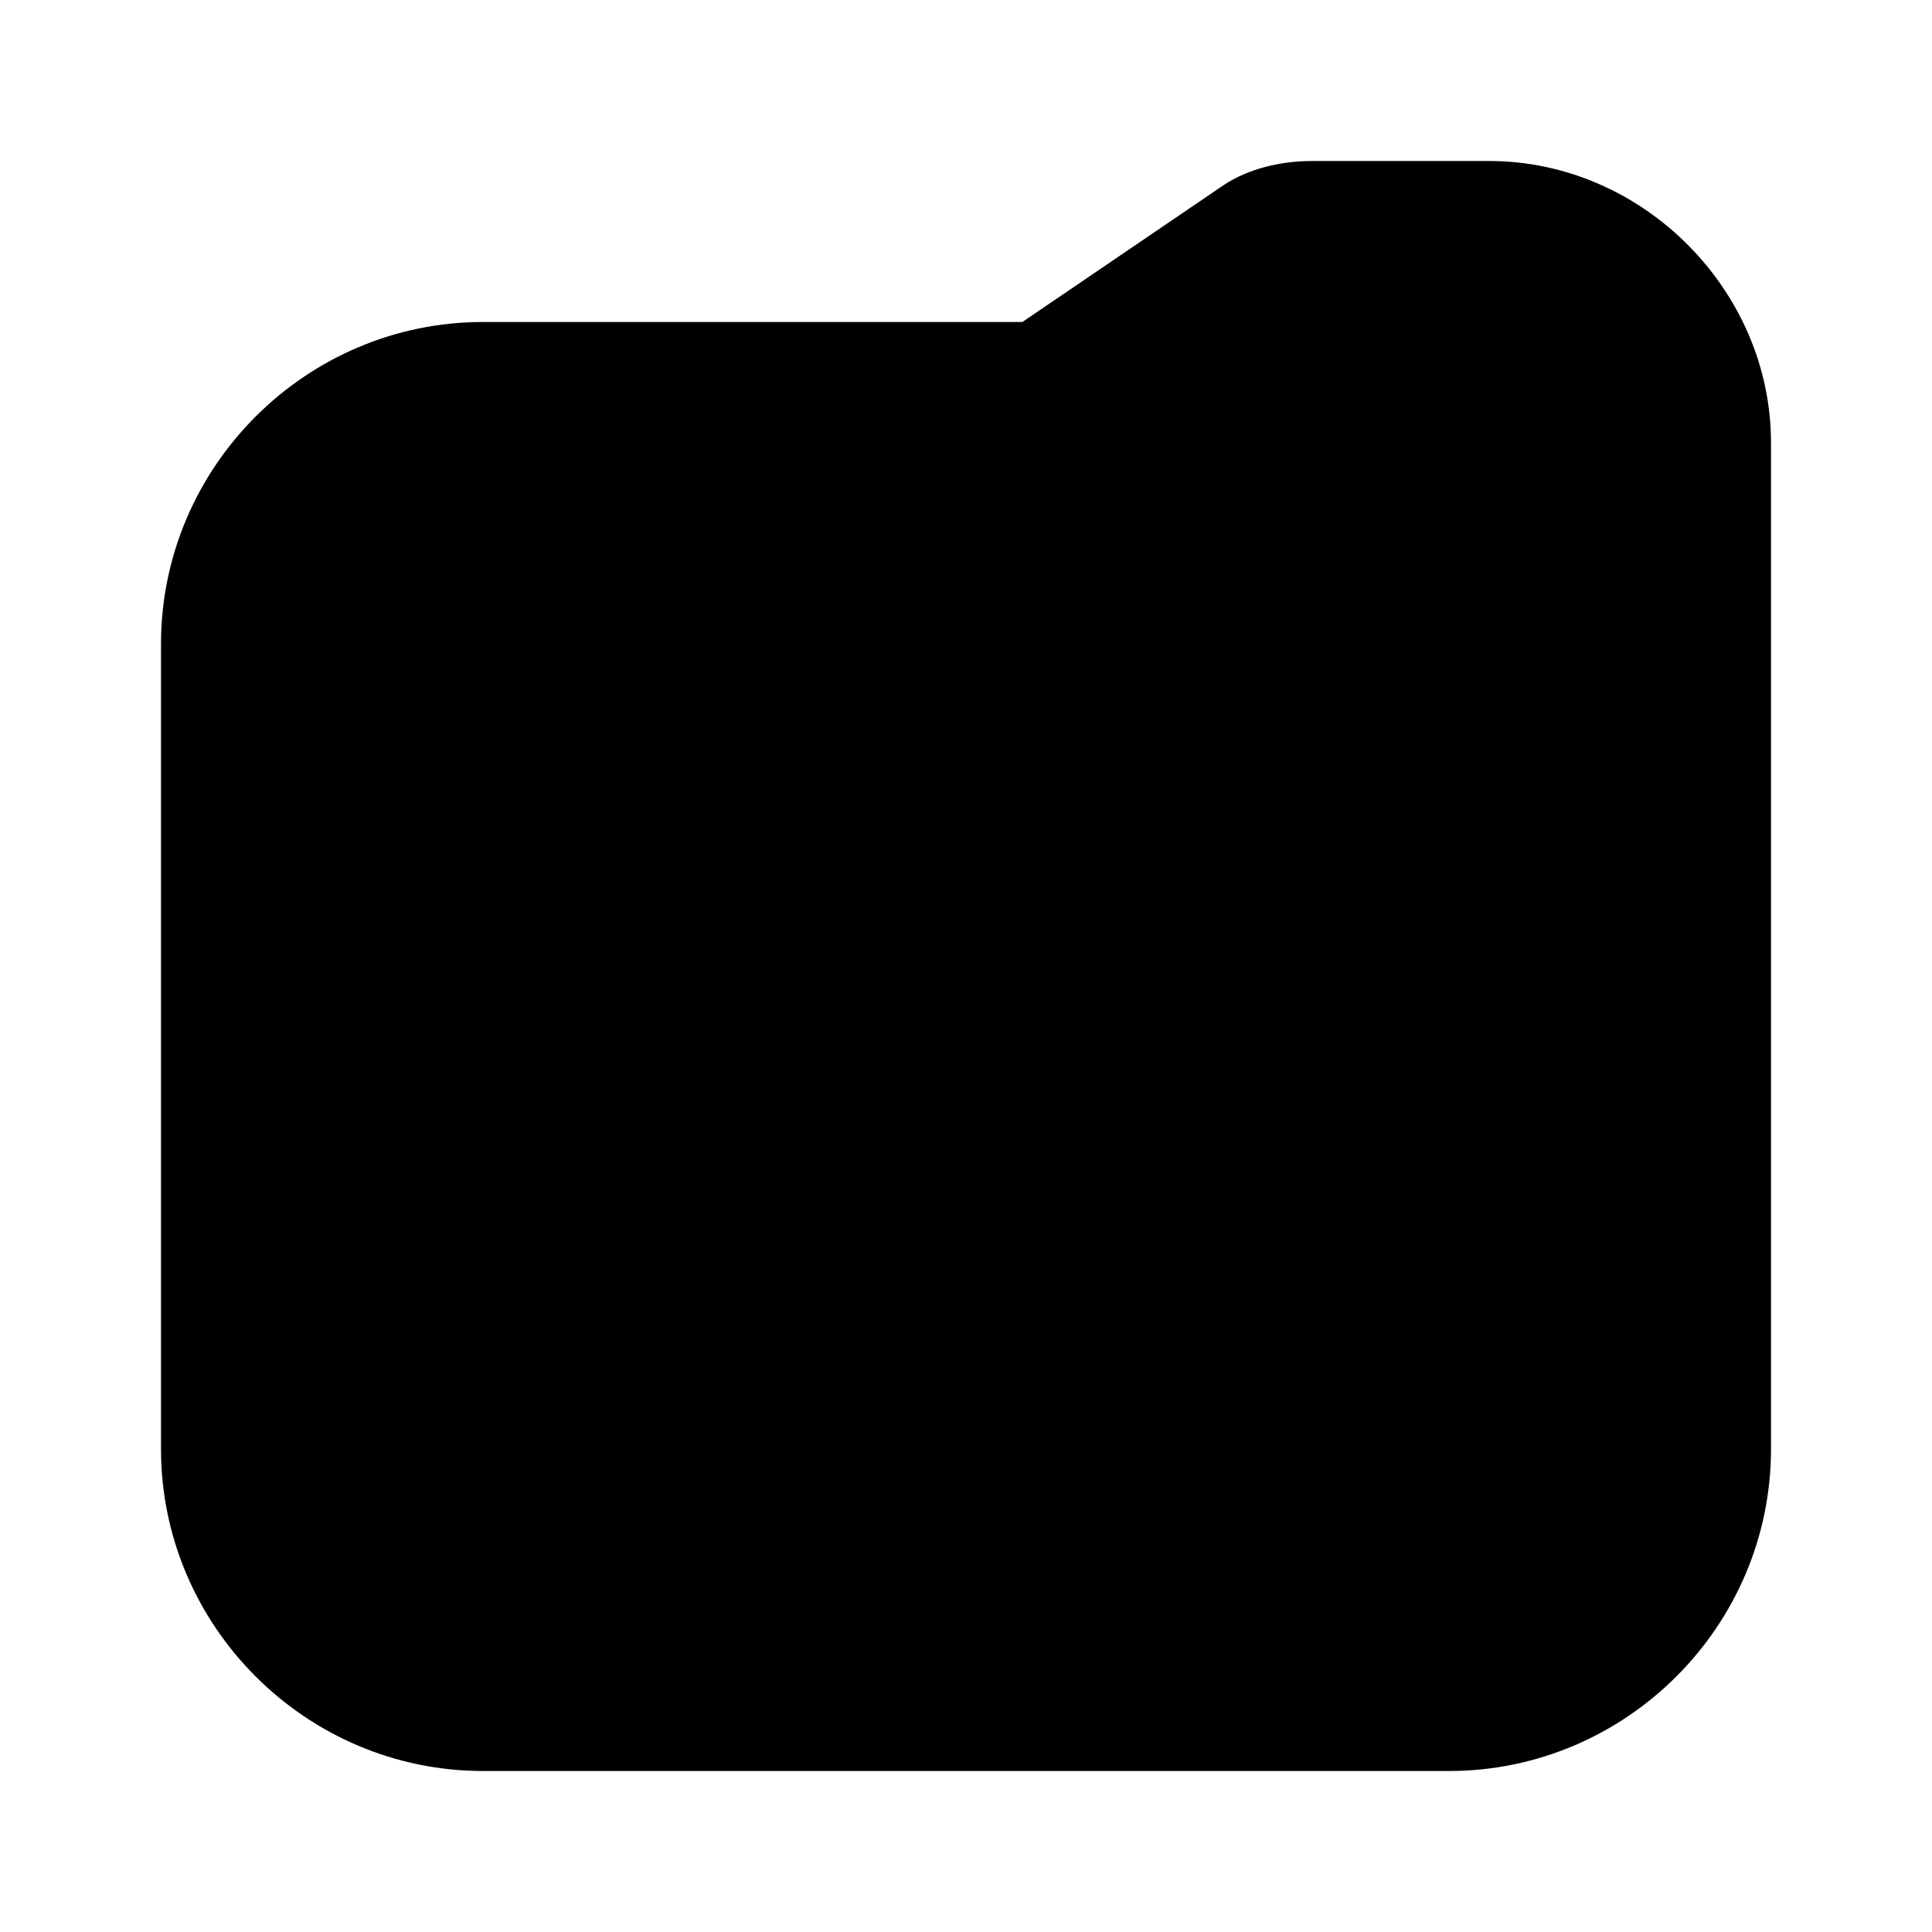 <svg focusable="false" viewBox="0 0 24 24" xmlns="http://www.w3.org/2000/svg"><path d="M15.2 2.3c.3-.2.7-.3 1.1-.3h2.2C20.4 2 22 3.6 22 5.5V18c0 2.2-1.8 4-4 4H6c-2.2 0-4-1.8-4-4V8c0-2.2 1.8-4 4-4h6.7z" fill="currentColor"/></svg>
